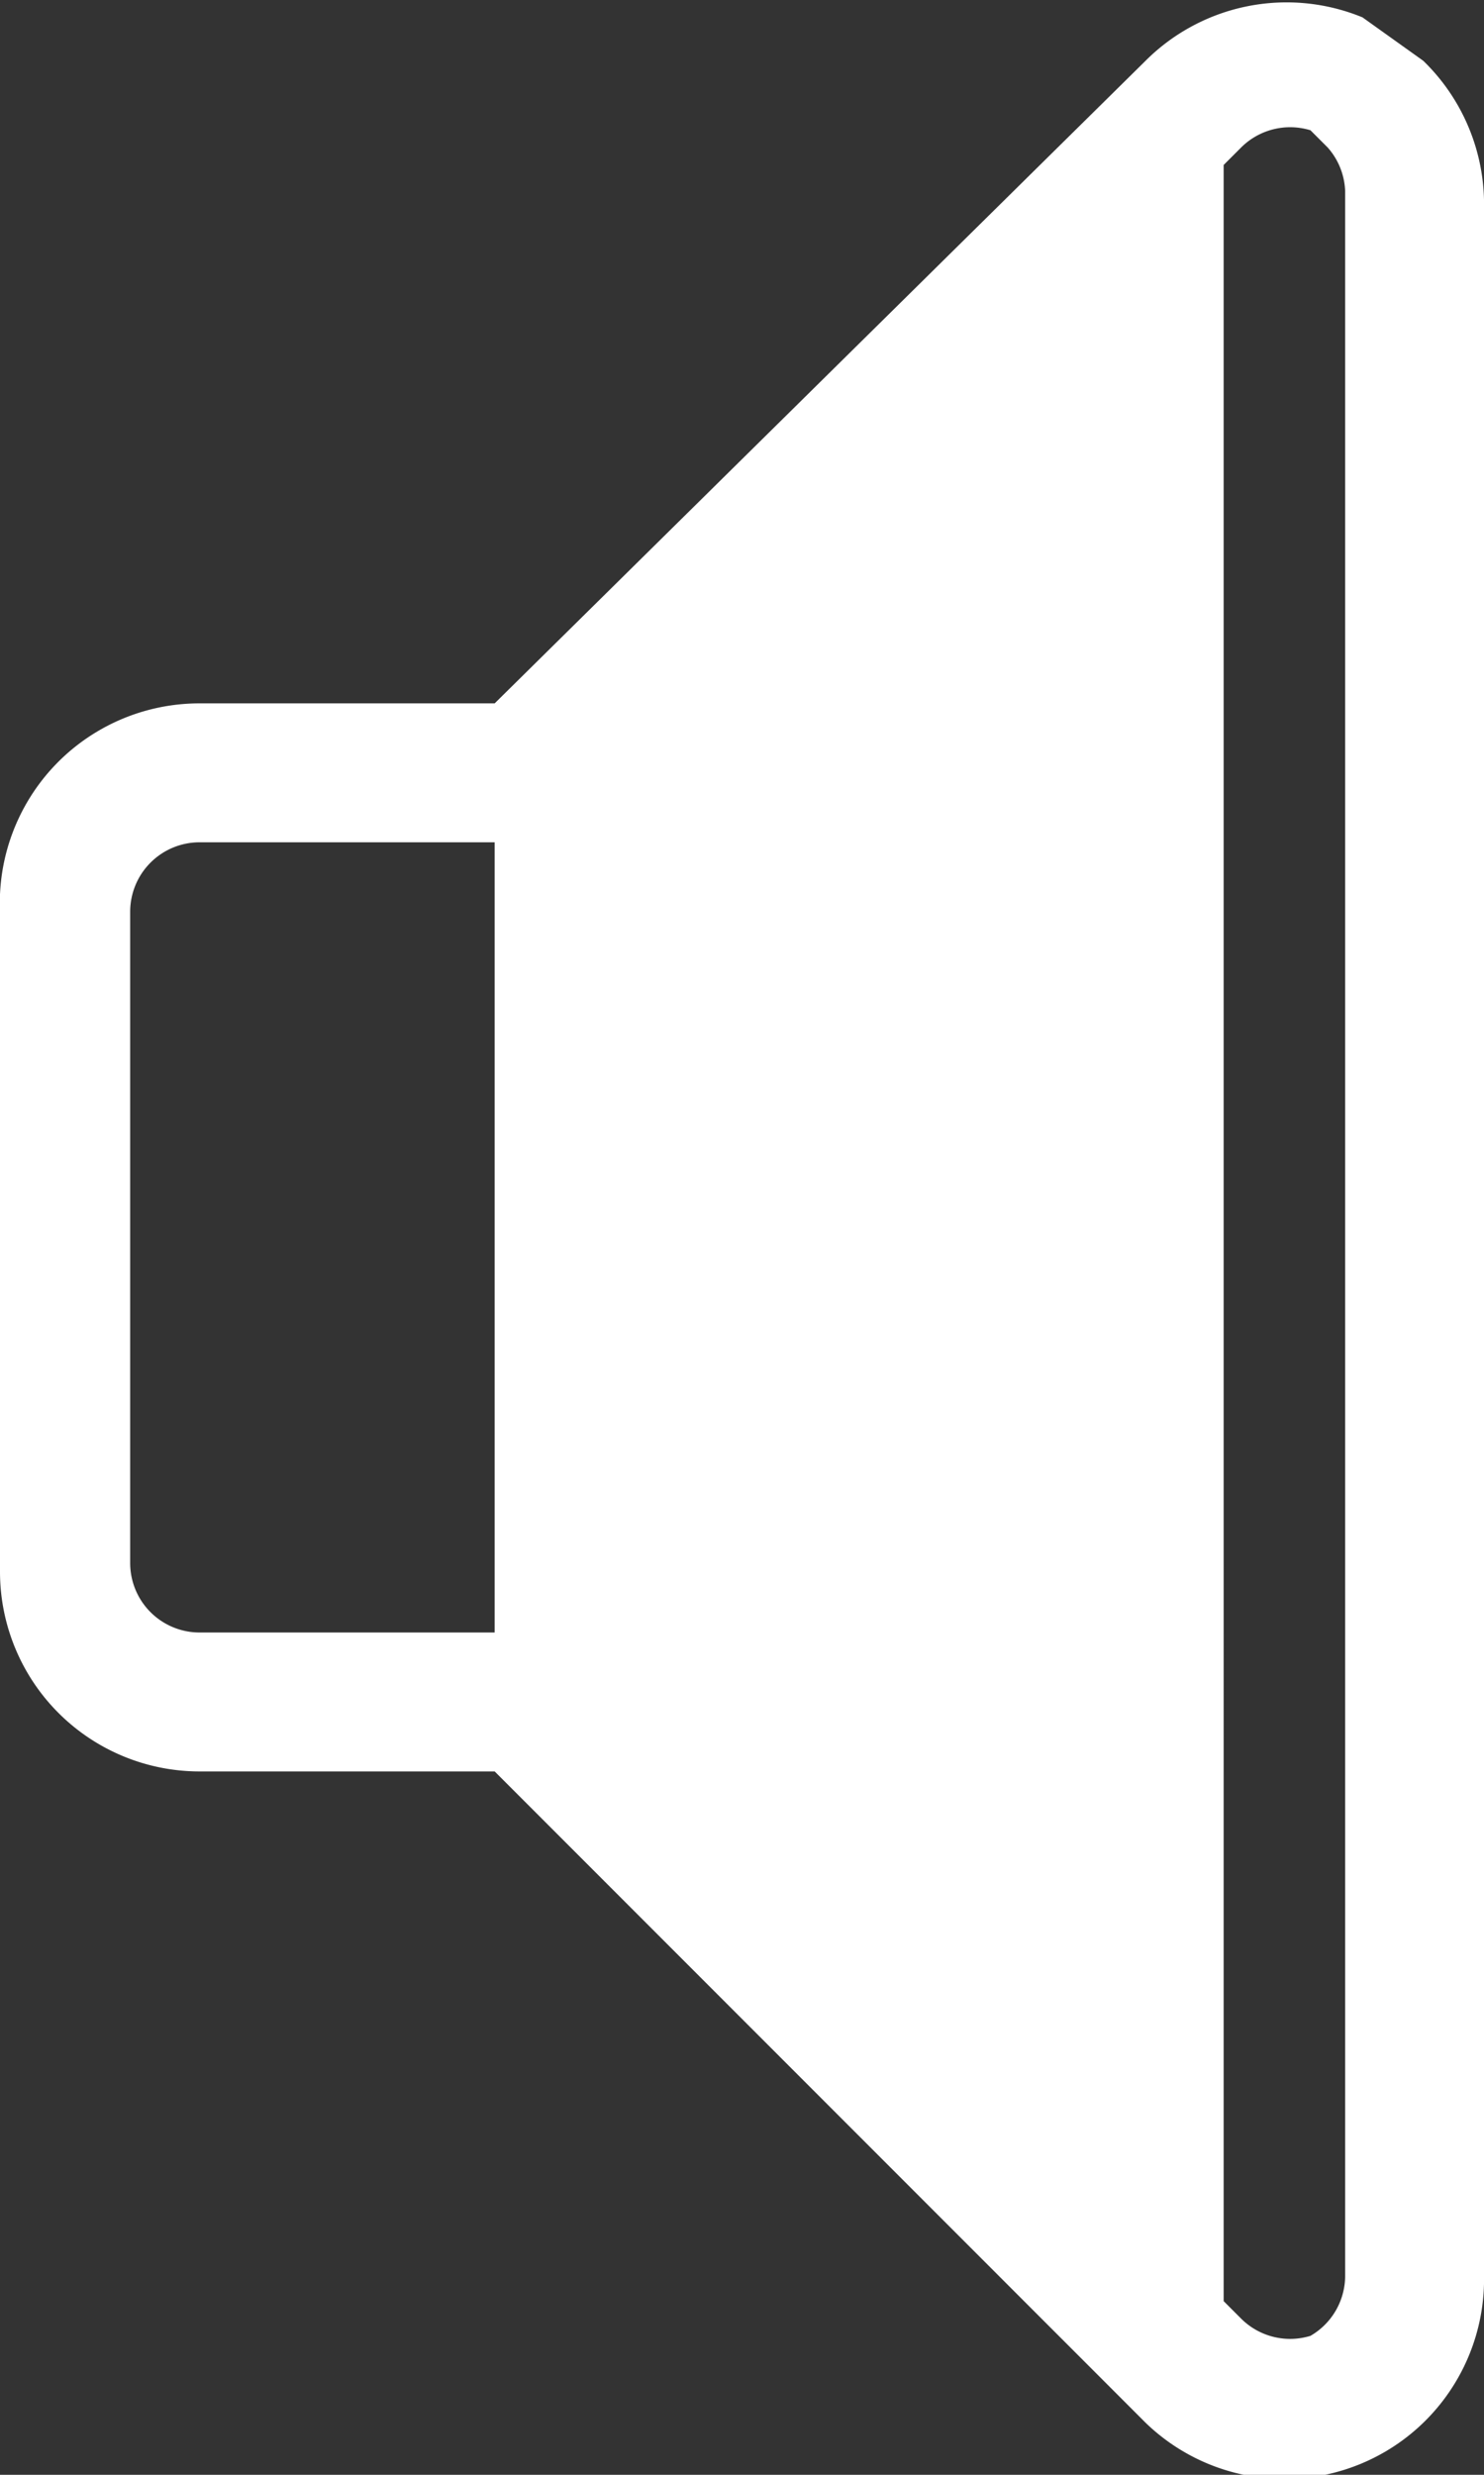 <svg xmlns="http://www.w3.org/2000/svg" viewBox="0 0 17.1 28.5">
  <rect x="0" y="0" width="17.1" height="28.5" fill="#333333" stroke="none"/>
  <title>defs-volume</title>
  <g id="Layer_2" data-name="Layer 2">
    <g id="Sound">
      <path d="M17.1,2.3A2.3,2.3,0,0,0,16.4.7L15.7.2a2.3,2.3,0,0,0-2.5.5L5.7,8.1H2.3A2.3,2.3,0,0,0,0,10.5v7.6a2.3,2.3,0,0,0,2.3,2.3H5.7l7.5,7.5a2.3,2.3,0,0,0,3.9-1.6ZM5.7,18.8H2.3a.8.8,0,0,1-.8-.8V10.5a.8.8,0,0,1,.8-.8H5.7v9.2Zm9.4,8.1a.8.8,0,0,1-.8-.2l-.2-.2V1.9l.2-.2a.8.8,0,0,1,.8-.2l.2.2a.8.8,0,0,1,.2.5V26.2A.8.8,0,0,1,15.1,26.9Z" fill="#fff"/>
    </g>
  </g>
</svg>
